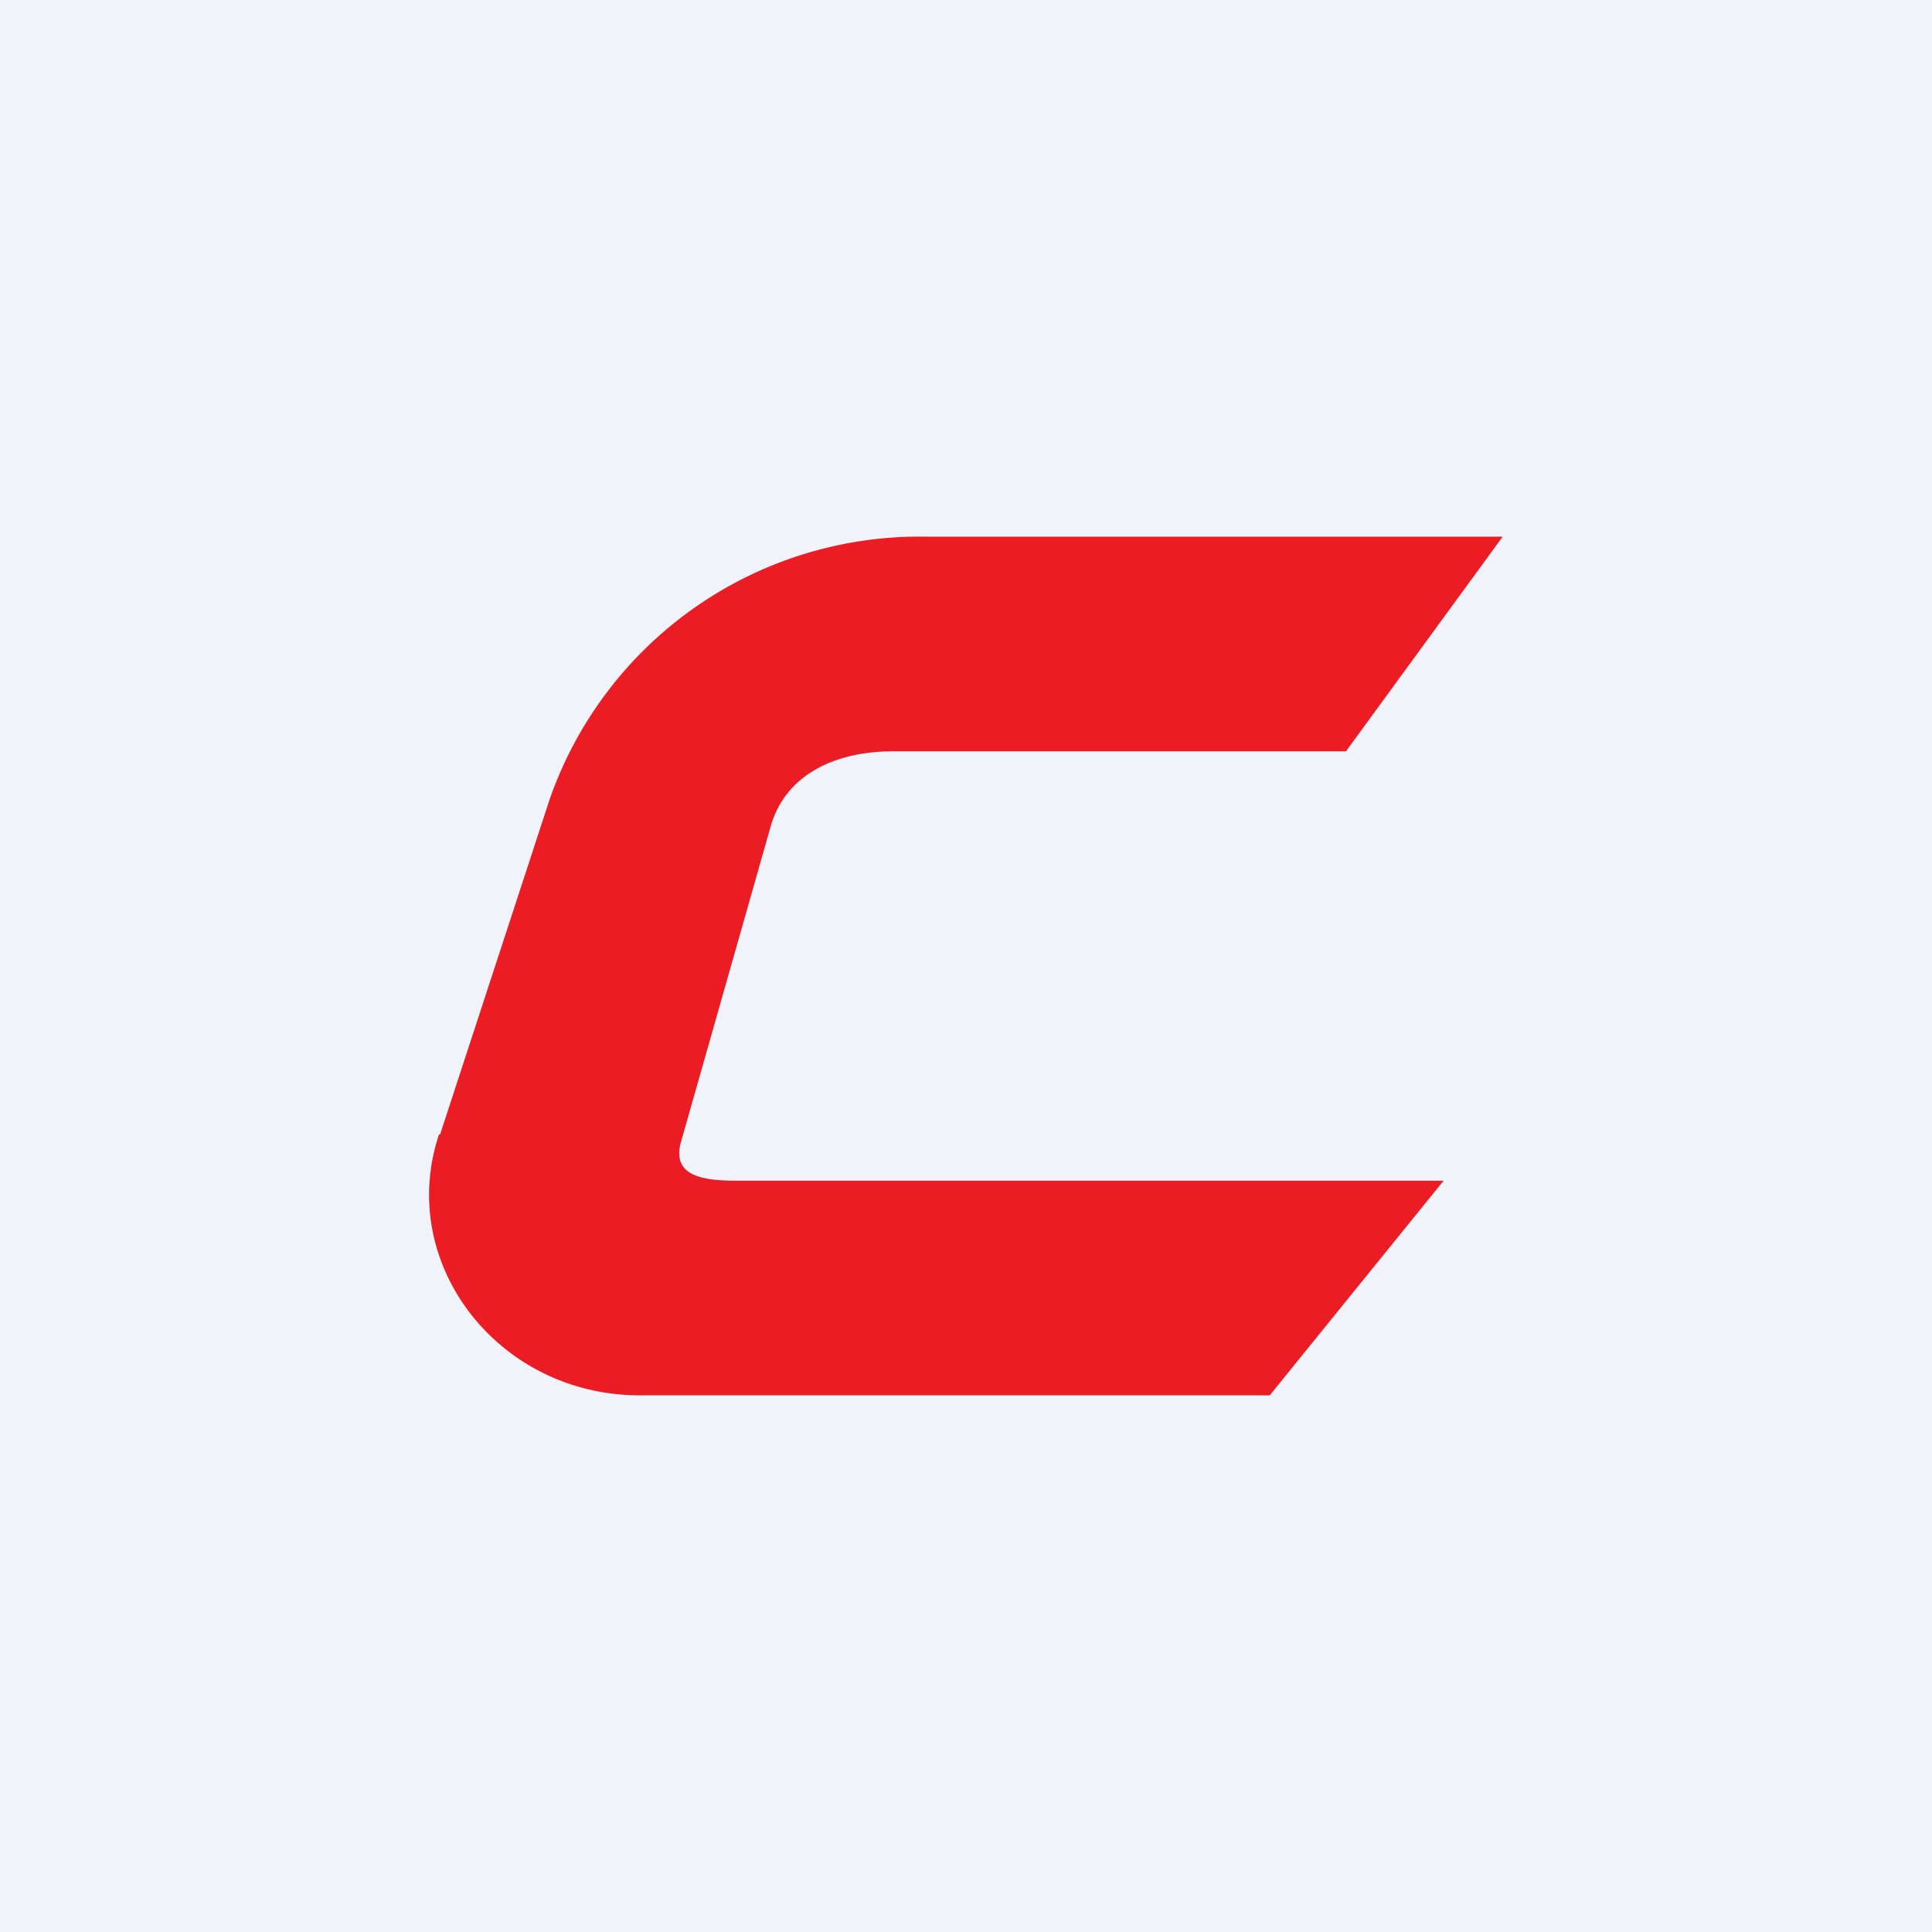 <!-- by TradingView --><svg width="18" height="18" viewBox="0 0 18 18" xmlns="http://www.w3.org/2000/svg"><path fill="#F0F3FA" d="M0 0h18v18H0z"/><path d="m4.1 10.57 1.02-3.12A3.65 3.65 0 0 1 8.62 5H14l-1.46 2H8.32c-.53 0-1 .21-1.14.7l-.83 2.92c-.1.32.16.38.5.38h6.6l-1.62 2H5.96c-1.32 0-2.27-1.23-1.87-2.43Z" fill="#EC1C24"/></svg>